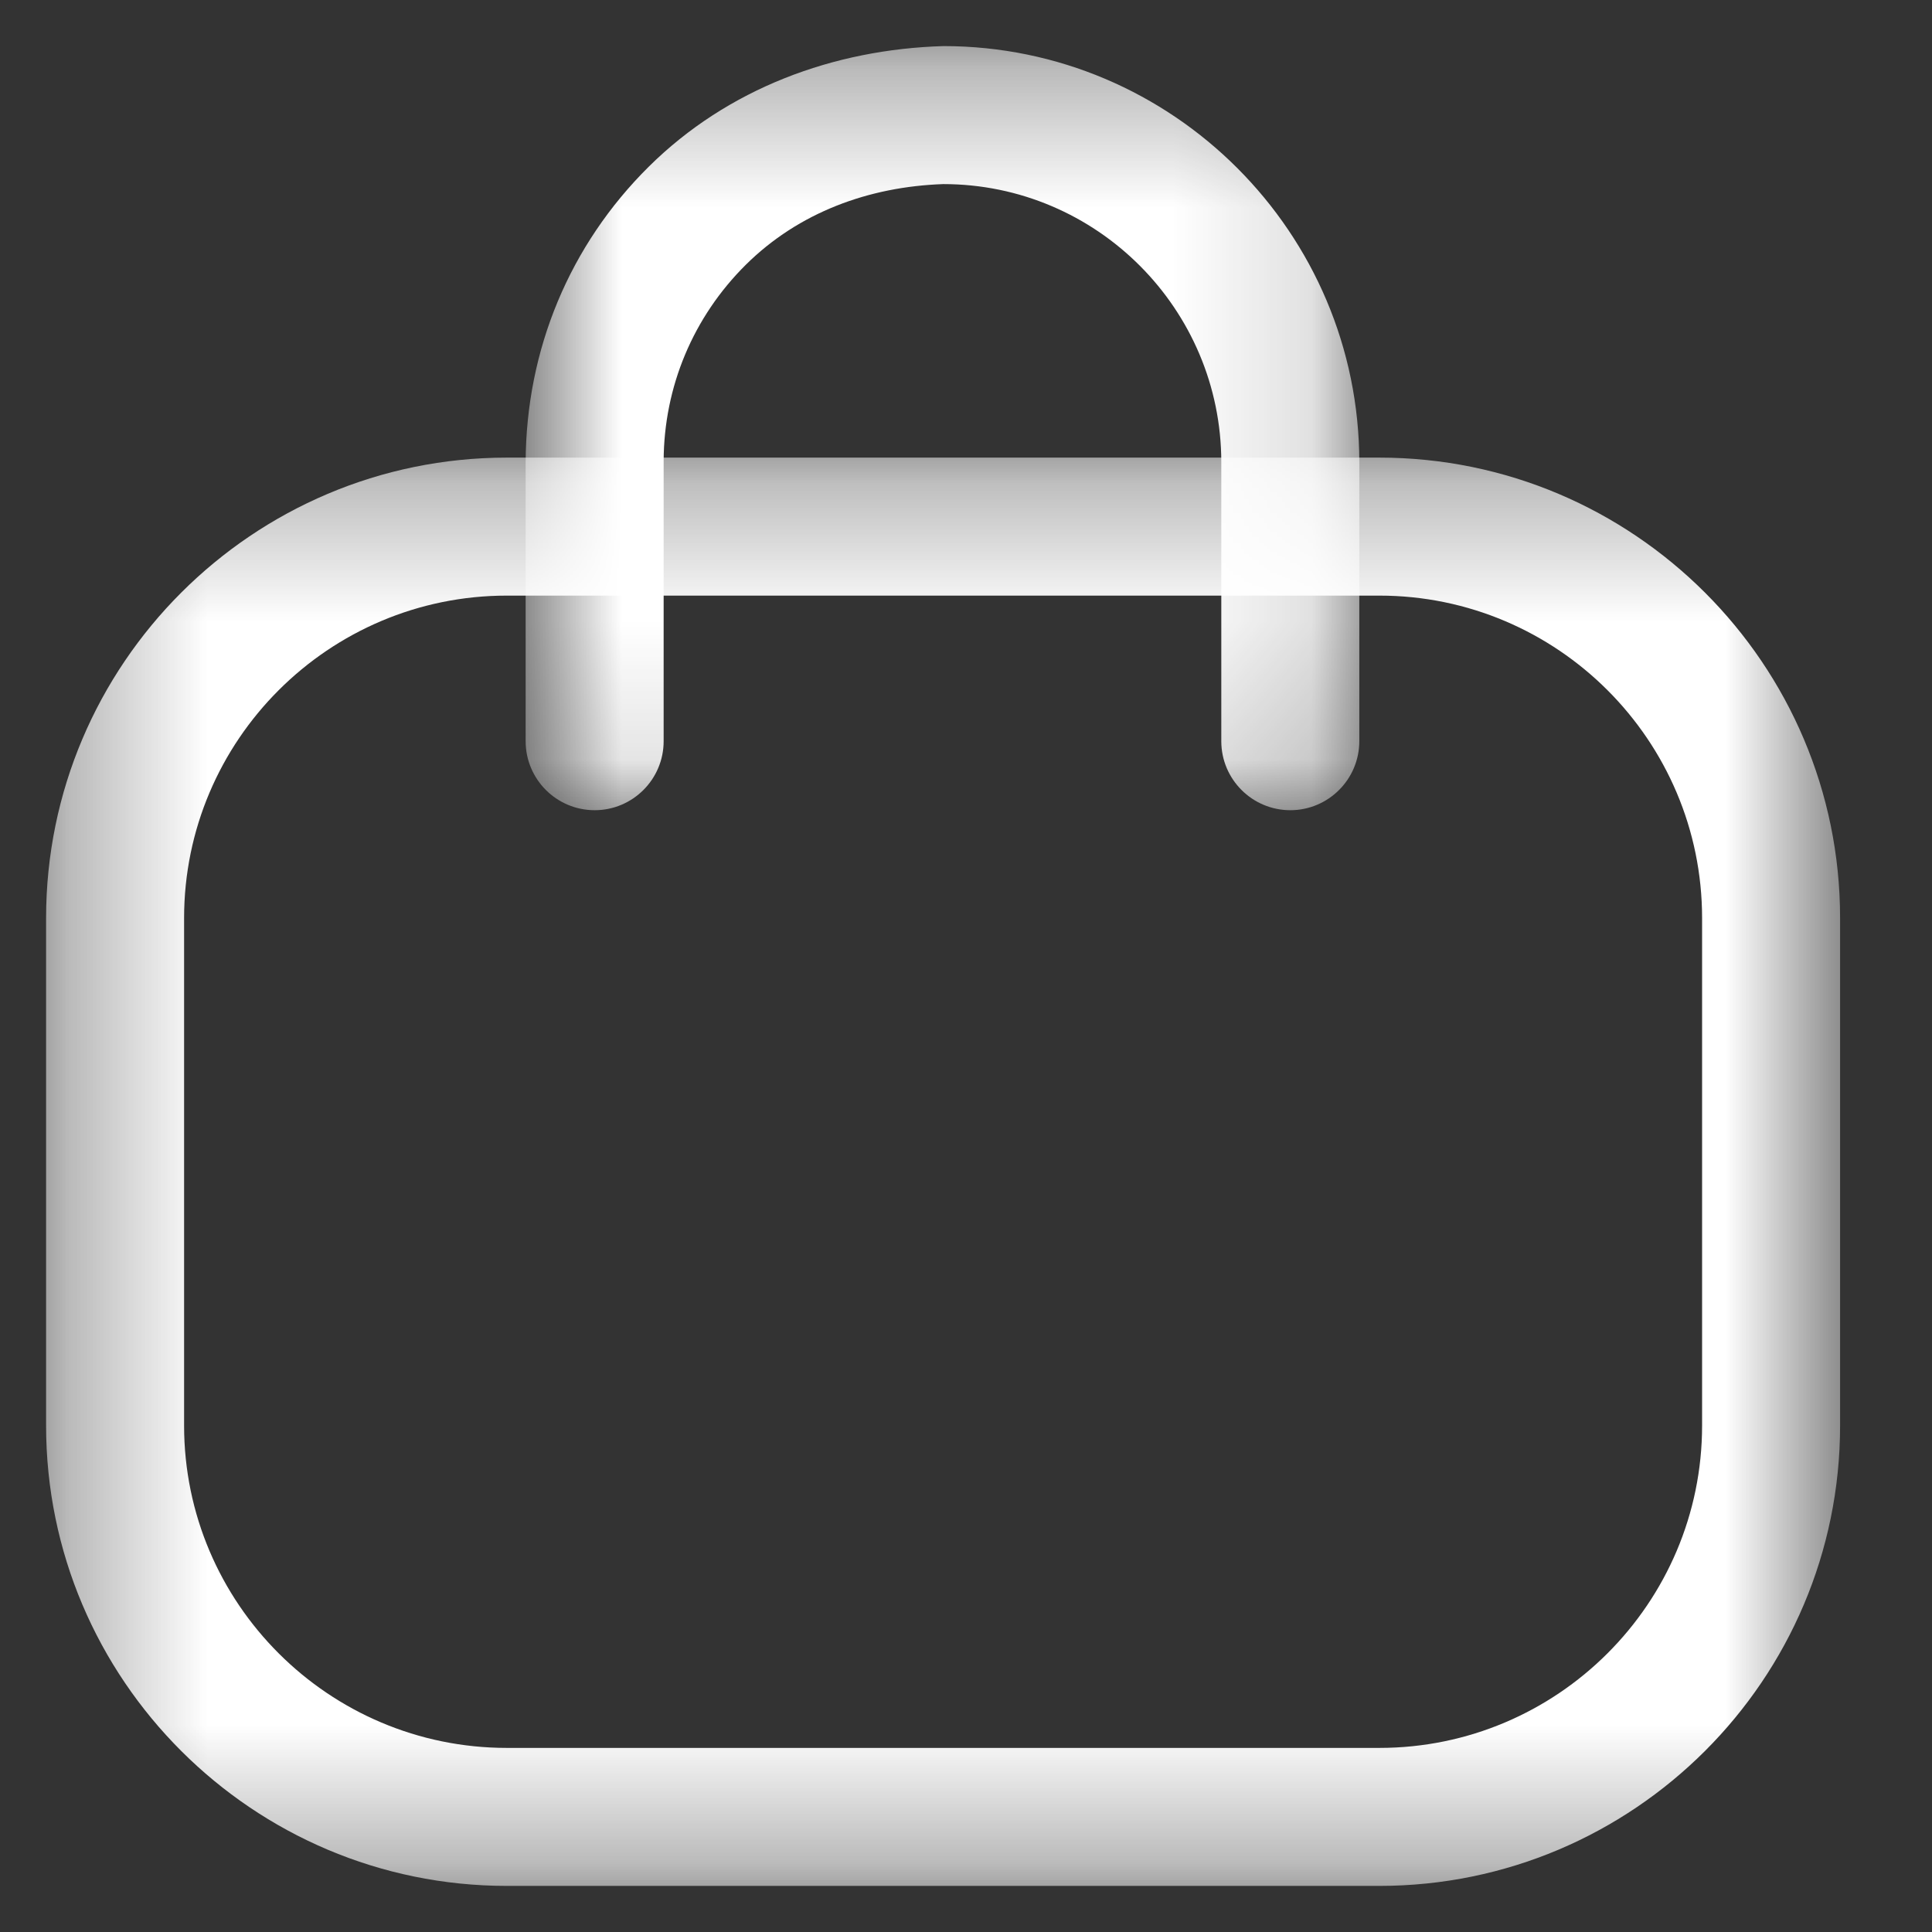 <svg width="14" height="14" viewBox="0 0 14 14" fill="white" xmlns="http://www.w3.org/2000/svg">
<rect x="0" y="0" width="14" height="14" fill="#333333" stroke="none"/>
<mask id="mask0_475_10946" style="mask-type:alpha" maskUnits="userSpaceOnUse" x="3" y="0" width="7" height="6">
<path fill-rule="evenodd" clip-rule="evenodd" d="M3.809 0.334H9.85V5.871H3.809V0.334Z"/>
</mask>
<g mask="url(#mask0_475_10946)">
<path fill-rule="evenodd" clip-rule="evenodd" d="M9.35 5.871C9.074 5.871 8.85 5.647 8.85 5.371V3.35C8.85 2.239 7.947 1.334 6.835 1.334C6.295 1.353 5.788 1.539 5.405 1.918C5.023 2.297 4.811 2.802 4.809 3.34V5.371C4.809 5.647 4.585 5.871 4.309 5.871C4.033 5.871 3.809 5.647 3.809 5.371V3.35C3.812 2.531 4.129 1.775 4.701 1.208C5.273 0.641 6.041 0.357 6.837 0.334C8.498 0.334 9.85 1.687 9.85 3.35V5.371C9.85 5.647 9.626 5.871 9.35 5.871Z"/>
</g>
<mask id="mask1_475_10946" style="mask-type:alpha" maskUnits="userSpaceOnUse" x="0" y="3" width="14" height="11">
<path fill-rule="evenodd" clip-rule="evenodd" d="M0.334 3.316H13.334V13.666H0.334V3.316Z"/>
</mask>
<g mask="url(#mask1_475_10946)">
<path fill-rule="evenodd" clip-rule="evenodd" d="M3.673 4.316C2.383 4.316 1.334 5.364 1.334 6.653V10.33C1.334 11.618 2.383 12.666 3.673 12.666H9.995C11.285 12.666 12.334 11.618 12.334 10.33V6.653C12.334 5.364 11.285 4.316 9.995 4.316H3.673ZM9.995 13.666H3.673C1.832 13.666 0.334 12.17 0.334 10.33V6.653C0.334 4.813 1.832 3.316 3.673 3.316H9.995C11.837 3.316 13.334 4.813 13.334 6.653V10.33C13.334 12.17 11.837 13.666 9.995 13.666Z"/>
</g>
</svg>
